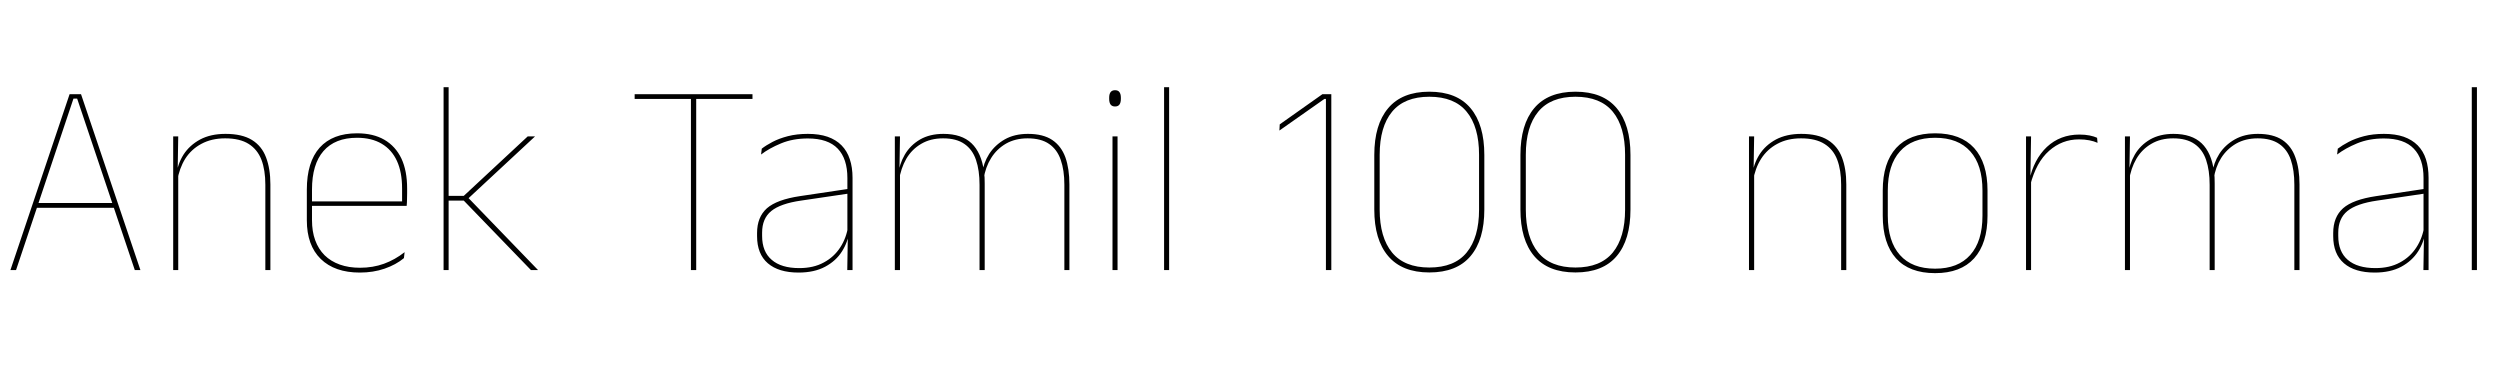 <svg xmlns="http://www.w3.org/2000/svg" xmlns:xlink="http://www.w3.org/1999/xlink" width="218.112" height="33.792"><path fill="black" d="M1.40 23.56L0.91 23.56L6.07 8.22L7.07 8.22L12.25 23.56L11.76 23.56L6.73 8.60L6.41 8.60L1.40 23.56ZM10.10 18.13L3.05 18.13L3.05 17.71L10.10 17.71L10.10 18.13ZM23.59 23.56L23.15 23.56L23.15 16.12Q23.15 14.84 22.81 13.94Q22.46 13.04 21.70 12.56Q20.93 12.07 19.64 12.07L19.64 12.07Q18.46 12.07 17.57 12.55Q16.69 13.02 16.16 13.85Q15.64 14.69 15.47 15.76L15.47 15.76L15.25 15.30L15.38 15.30Q15.49 14.32 16.01 13.49Q16.54 12.67 17.46 12.17Q18.38 11.68 19.67 11.68L19.67 11.68Q21.12 11.68 21.98 12.21Q22.84 12.74 23.21 13.73Q23.59 14.72 23.59 16.09L23.59 16.09L23.59 23.56ZM15.55 23.56L15.11 23.56L15.11 11.90L15.55 11.90L15.50 14.95L15.55 14.95L15.55 23.56ZM31.39 23.78L31.39 23.78Q29.20 23.78 27.98 22.59Q26.77 21.40 26.77 19.22L26.77 19.22L26.77 16.54Q26.77 14.14 27.89 12.88Q29.02 11.63 31.15 11.63L31.15 11.63Q32.56 11.63 33.53 12.19Q34.51 12.76 35.02 13.83Q35.52 14.90 35.52 16.44L35.52 16.44L35.52 16.85Q35.52 17.11 35.51 17.38Q35.51 17.64 35.48 17.96L35.48 17.96L35.08 17.96Q35.08 17.54 35.08 17.16Q35.08 16.78 35.08 16.45L35.08 16.45Q35.08 15.02 34.63 14.04Q34.18 13.06 33.30 12.54Q32.42 12.02 31.15 12.02L31.15 12.02Q29.23 12.02 28.22 13.18Q27.22 14.33 27.22 16.54L27.22 16.54L27.22 17.71L27.22 17.81L27.22 19.21Q27.22 20.20 27.50 20.96Q27.78 21.73 28.32 22.27Q28.86 22.80 29.64 23.08Q30.42 23.36 31.40 23.36L31.40 23.36Q32.54 23.36 33.50 23.01Q34.46 22.66 35.30 22.00L35.30 22.00L35.24 22.52Q34.54 23.10 33.55 23.44Q32.57 23.78 31.39 23.78ZM35.33 17.96L26.98 17.96L26.98 17.57L35.33 17.57L35.33 17.96ZM46.94 23.56L46.32 23.56L40.46 17.50L38.99 17.50L38.99 17.09L40.46 17.09L46.04 11.90L46.68 11.90L40.74 17.42L40.74 17.14L46.94 23.56ZM39.14 23.56L38.70 23.56L38.70 7.61L39.14 7.61L39.14 23.56ZM60.74 23.56L60.28 23.56L60.28 8.22L60.74 8.22L60.74 23.56ZM65.65 8.63L55.37 8.63L55.37 8.22L65.65 8.22L65.65 8.63ZM74.38 23.56L73.92 23.56L73.97 20.48L73.93 20.40L73.93 16.55L73.93 15.53Q73.93 13.85 73.09 12.97Q72.24 12.08 70.48 12.08L70.48 12.08Q69.17 12.08 68.14 12.51Q67.10 12.94 66.40 13.48L66.40 13.48L66.46 12.97Q66.83 12.68 67.40 12.38Q67.97 12.08 68.74 11.88Q69.52 11.68 70.48 11.68L70.48 11.68Q71.47 11.68 72.20 11.93Q72.94 12.19 73.42 12.68Q73.91 13.18 74.14 13.89Q74.38 14.60 74.38 15.52L74.38 15.52L74.38 23.56ZM69.67 23.78L69.67 23.78Q67.93 23.78 66.99 22.97Q66.05 22.16 66.05 20.60L66.05 20.60L66.05 20.33Q66.05 18.94 66.91 18.17Q67.78 17.41 69.80 17.11L69.80 17.11L74.15 16.46L74.16 16.87L69.89 17.50Q68.09 17.76 67.29 18.41Q66.49 19.06 66.49 20.30L66.49 20.30L66.49 20.58Q66.49 21.96 67.33 22.67Q68.16 23.39 69.73 23.39L69.73 23.39Q70.98 23.39 71.87 22.90Q72.77 22.42 73.31 21.58Q73.85 20.75 74.00 19.70L74.00 19.70L74.23 20.15L74.09 20.15Q73.99 21.10 73.46 21.93Q72.94 22.76 71.99 23.27Q71.04 23.78 69.67 23.78ZM93.30 23.56L92.86 23.56L92.86 16.12Q92.86 14.84 92.54 13.94Q92.23 13.04 91.53 12.56Q90.83 12.07 89.65 12.07L89.65 12.07Q88.58 12.07 87.77 12.53Q86.96 13.00 86.47 13.79Q85.97 14.59 85.82 15.60L85.82 15.60L85.57 15.12L85.69 15.12Q85.80 14.22 86.30 13.43Q86.81 12.65 87.66 12.16Q88.51 11.68 89.68 11.68L89.68 11.68Q91.01 11.68 91.80 12.21Q92.59 12.74 92.95 13.73Q93.30 14.72 93.30 16.09L93.30 16.09L93.30 23.56ZM78.52 23.56L78.07 23.56L78.07 11.90L78.52 11.90L78.47 14.98L78.52 14.98L78.52 23.56ZM85.91 23.56L85.46 23.56L85.46 16.13Q85.46 14.86 85.15 13.95Q84.84 13.04 84.14 12.56Q83.45 12.07 82.28 12.07L82.28 12.07Q81.18 12.07 80.37 12.55Q79.56 13.02 79.07 13.85Q78.59 14.69 78.43 15.76L78.43 15.76L78.18 15.30L78.35 15.30Q78.46 14.32 78.94 13.49Q79.42 12.67 80.27 12.17Q81.12 11.68 82.31 11.68L82.31 11.68Q83.90 11.68 84.76 12.50Q85.62 13.32 85.85 14.96L85.85 14.96Q85.88 15.24 85.90 15.49Q85.91 15.74 85.91 16.02L85.91 16.02L85.91 23.56ZM97.50 23.56L97.06 23.56L97.06 11.90L97.50 11.90L97.50 23.56ZM97.28 9.29L97.28 9.29Q97.03 9.29 96.90 9.13Q96.77 8.96 96.77 8.63L96.77 8.63L96.77 8.52Q96.77 8.20 96.90 8.03Q97.03 7.87 97.28 7.87L97.28 7.87Q97.54 7.87 97.66 8.03Q97.79 8.20 97.79 8.52L97.79 8.52L97.79 8.63Q97.79 8.96 97.66 9.13Q97.54 9.29 97.28 9.29ZM102.00 23.56L101.56 23.56L101.56 7.61L102.00 7.61L102.00 23.56ZM116.15 23.56L115.68 23.56L115.68 8.63L115.55 8.63L111.62 11.39L111.65 10.85L115.37 8.22L116.15 8.22L116.15 23.56ZM124.70 23.77L124.70 23.77Q122.32 23.77 121.11 22.34Q119.90 20.92 119.90 18.28L119.90 18.28L119.90 13.52Q119.90 10.87 121.11 9.44Q122.32 8.00 124.70 8.00L124.70 8.00Q127.10 8.00 128.30 9.44Q129.50 10.87 129.50 13.52L129.50 13.52L129.50 18.28Q129.50 20.92 128.30 22.34Q127.10 23.77 124.70 23.77ZM124.70 23.34L124.70 23.34Q126.89 23.34 127.96 22.03Q129.04 20.71 129.04 18.29L129.04 18.29L129.04 13.50Q129.04 11.06 127.96 9.75Q126.89 8.44 124.70 8.44L124.70 8.44Q122.53 8.44 121.45 9.75Q120.37 11.06 120.37 13.50L120.37 13.50L120.37 18.29Q120.37 20.71 121.45 22.03Q122.53 23.34 124.70 23.34ZM137.45 23.77L137.45 23.77Q135.06 23.77 133.85 22.34Q132.65 20.92 132.65 18.28L132.65 18.28L132.65 13.52Q132.65 10.87 133.85 9.44Q135.06 8.00 137.45 8.00L137.45 8.00Q139.85 8.00 141.05 9.44Q142.25 10.87 142.25 13.52L142.25 13.52L142.25 18.28Q142.25 20.92 141.05 22.34Q139.85 23.77 137.45 23.77ZM137.45 23.34L137.45 23.34Q139.63 23.34 140.71 22.03Q141.78 20.71 141.78 18.29L141.78 18.29L141.78 13.50Q141.78 11.06 140.71 9.75Q139.63 8.44 137.45 8.44L137.45 8.44Q135.28 8.44 134.20 9.75Q133.12 11.06 133.12 13.50L133.12 13.50L133.12 18.29Q133.12 20.71 134.20 22.03Q135.28 23.34 137.45 23.34ZM161.08 23.56L160.63 23.56L160.63 16.12Q160.63 14.84 160.29 13.94Q159.95 13.04 159.18 12.56Q158.41 12.07 157.13 12.07L157.13 12.07Q155.94 12.07 155.06 12.55Q154.18 13.02 153.65 13.85Q153.12 14.69 152.95 15.76L152.95 15.76L152.74 15.30L152.87 15.30Q152.98 14.32 153.50 13.49Q154.02 12.67 154.94 12.17Q155.87 11.68 157.15 11.68L157.15 11.68Q158.60 11.68 159.46 12.21Q160.32 12.74 160.70 13.73Q161.08 14.72 161.08 16.09L161.08 16.09L161.08 23.56ZM153.04 23.56L152.59 23.56L152.59 11.90L153.04 11.90L152.99 14.95L153.04 14.95L153.04 23.56ZM168.83 23.83L168.83 23.83Q166.58 23.83 165.42 22.54Q164.26 21.24 164.26 18.82L164.26 18.82L164.26 16.62Q164.26 14.20 165.43 12.91Q166.60 11.63 168.83 11.63L168.83 11.63Q171.06 11.63 172.23 12.91Q173.40 14.20 173.40 16.62L173.40 16.62L173.40 18.82Q173.40 21.24 172.23 22.54Q171.06 23.83 168.83 23.83ZM168.83 23.44L168.83 23.44Q170.83 23.44 171.89 22.25Q172.96 21.06 172.96 18.82L172.96 18.82L172.96 16.62Q172.96 14.39 171.90 13.21Q170.84 12.02 168.83 12.02L168.83 12.02Q166.81 12.02 165.76 13.21Q164.70 14.39 164.70 16.62L164.70 16.62L164.70 18.82Q164.70 21.06 165.76 22.25Q166.81 23.44 168.83 23.44ZM177.13 16.15L177.13 16.15L176.90 15.86L177.04 15.76Q177.43 13.91 178.58 12.82Q179.74 11.74 181.42 11.74L181.42 11.74Q181.92 11.74 182.31 11.82Q182.70 11.90 182.96 12.02L182.96 12.02L183.00 12.46Q182.69 12.32 182.28 12.24Q181.87 12.16 181.38 12.16L181.38 12.16Q179.90 12.16 178.77 13.16Q177.64 14.16 177.13 16.15ZM177.20 23.56L176.76 23.56L176.76 11.90L177.20 11.90L177.14 15.52L177.20 15.58L177.20 23.56ZM200.62 23.56L200.17 23.56L200.17 16.12Q200.17 14.84 199.86 13.94Q199.55 13.04 198.85 12.56Q198.14 12.07 196.97 12.07L196.97 12.07Q195.90 12.07 195.09 12.53Q194.28 13.00 193.78 13.79Q193.28 14.59 193.14 15.60L193.14 15.60L192.89 15.12L193.01 15.12Q193.12 14.22 193.62 13.43Q194.12 12.65 194.98 12.16Q195.83 11.68 196.99 11.68L196.99 11.68Q198.32 11.68 199.12 12.21Q199.91 12.74 200.26 13.73Q200.62 14.72 200.62 16.09L200.62 16.09L200.62 23.56ZM185.83 23.56L185.39 23.56L185.39 11.90L185.83 11.90L185.78 14.98L185.83 14.98L185.83 23.56ZM193.22 23.56L192.78 23.56L192.78 16.13Q192.78 14.86 192.47 13.95Q192.16 13.04 191.46 12.56Q190.76 12.07 189.60 12.07L189.60 12.07Q188.50 12.07 187.69 12.55Q186.88 13.02 186.39 13.85Q185.90 14.69 185.75 15.76L185.75 15.76L185.50 15.30L185.66 15.30Q185.77 14.32 186.25 13.49Q186.73 12.67 187.58 12.17Q188.44 11.68 189.62 11.68L189.62 11.68Q191.22 11.68 192.08 12.50Q192.94 13.32 193.16 14.96L193.16 14.96Q193.20 15.24 193.21 15.49Q193.22 15.74 193.22 16.02L193.22 16.02L193.22 23.56ZM211.88 23.56L211.43 23.56L211.48 20.48L211.44 20.40L211.44 16.55L211.44 15.53Q211.44 13.85 210.59 12.97Q209.75 12.08 207.98 12.08L207.98 12.08Q206.68 12.08 205.64 12.51Q204.61 12.94 203.90 13.48L203.90 13.48L203.96 12.97Q204.34 12.68 204.91 12.38Q205.48 12.08 206.25 11.88Q207.02 11.68 207.98 11.68L207.98 11.68Q208.98 11.68 209.71 11.93Q210.44 12.19 210.93 12.68Q211.42 13.18 211.65 13.89Q211.88 14.60 211.88 15.52L211.88 15.52L211.88 23.56ZM207.18 23.78L207.18 23.78Q205.44 23.78 204.50 22.97Q203.56 22.16 203.56 20.60L203.56 20.60L203.56 20.33Q203.56 18.94 204.42 18.17Q205.28 17.41 207.31 17.11L207.31 17.11L211.66 16.46L211.67 16.87L207.40 17.50Q205.60 17.76 204.80 18.41Q204.00 19.06 204.00 20.30L204.00 20.30L204.00 20.58Q204.00 21.96 204.83 22.67Q205.67 23.39 207.24 23.39L207.24 23.39Q208.49 23.39 209.38 22.90Q210.28 22.42 210.82 21.58Q211.36 20.75 211.51 19.70L211.51 19.70L211.74 20.15L211.60 20.15Q211.50 21.10 210.97 21.93Q210.44 22.76 209.50 23.27Q208.55 23.78 207.18 23.78ZM216.10 23.56L215.65 23.56L215.65 7.61L216.10 7.61L216.10 23.56Z"/></svg>